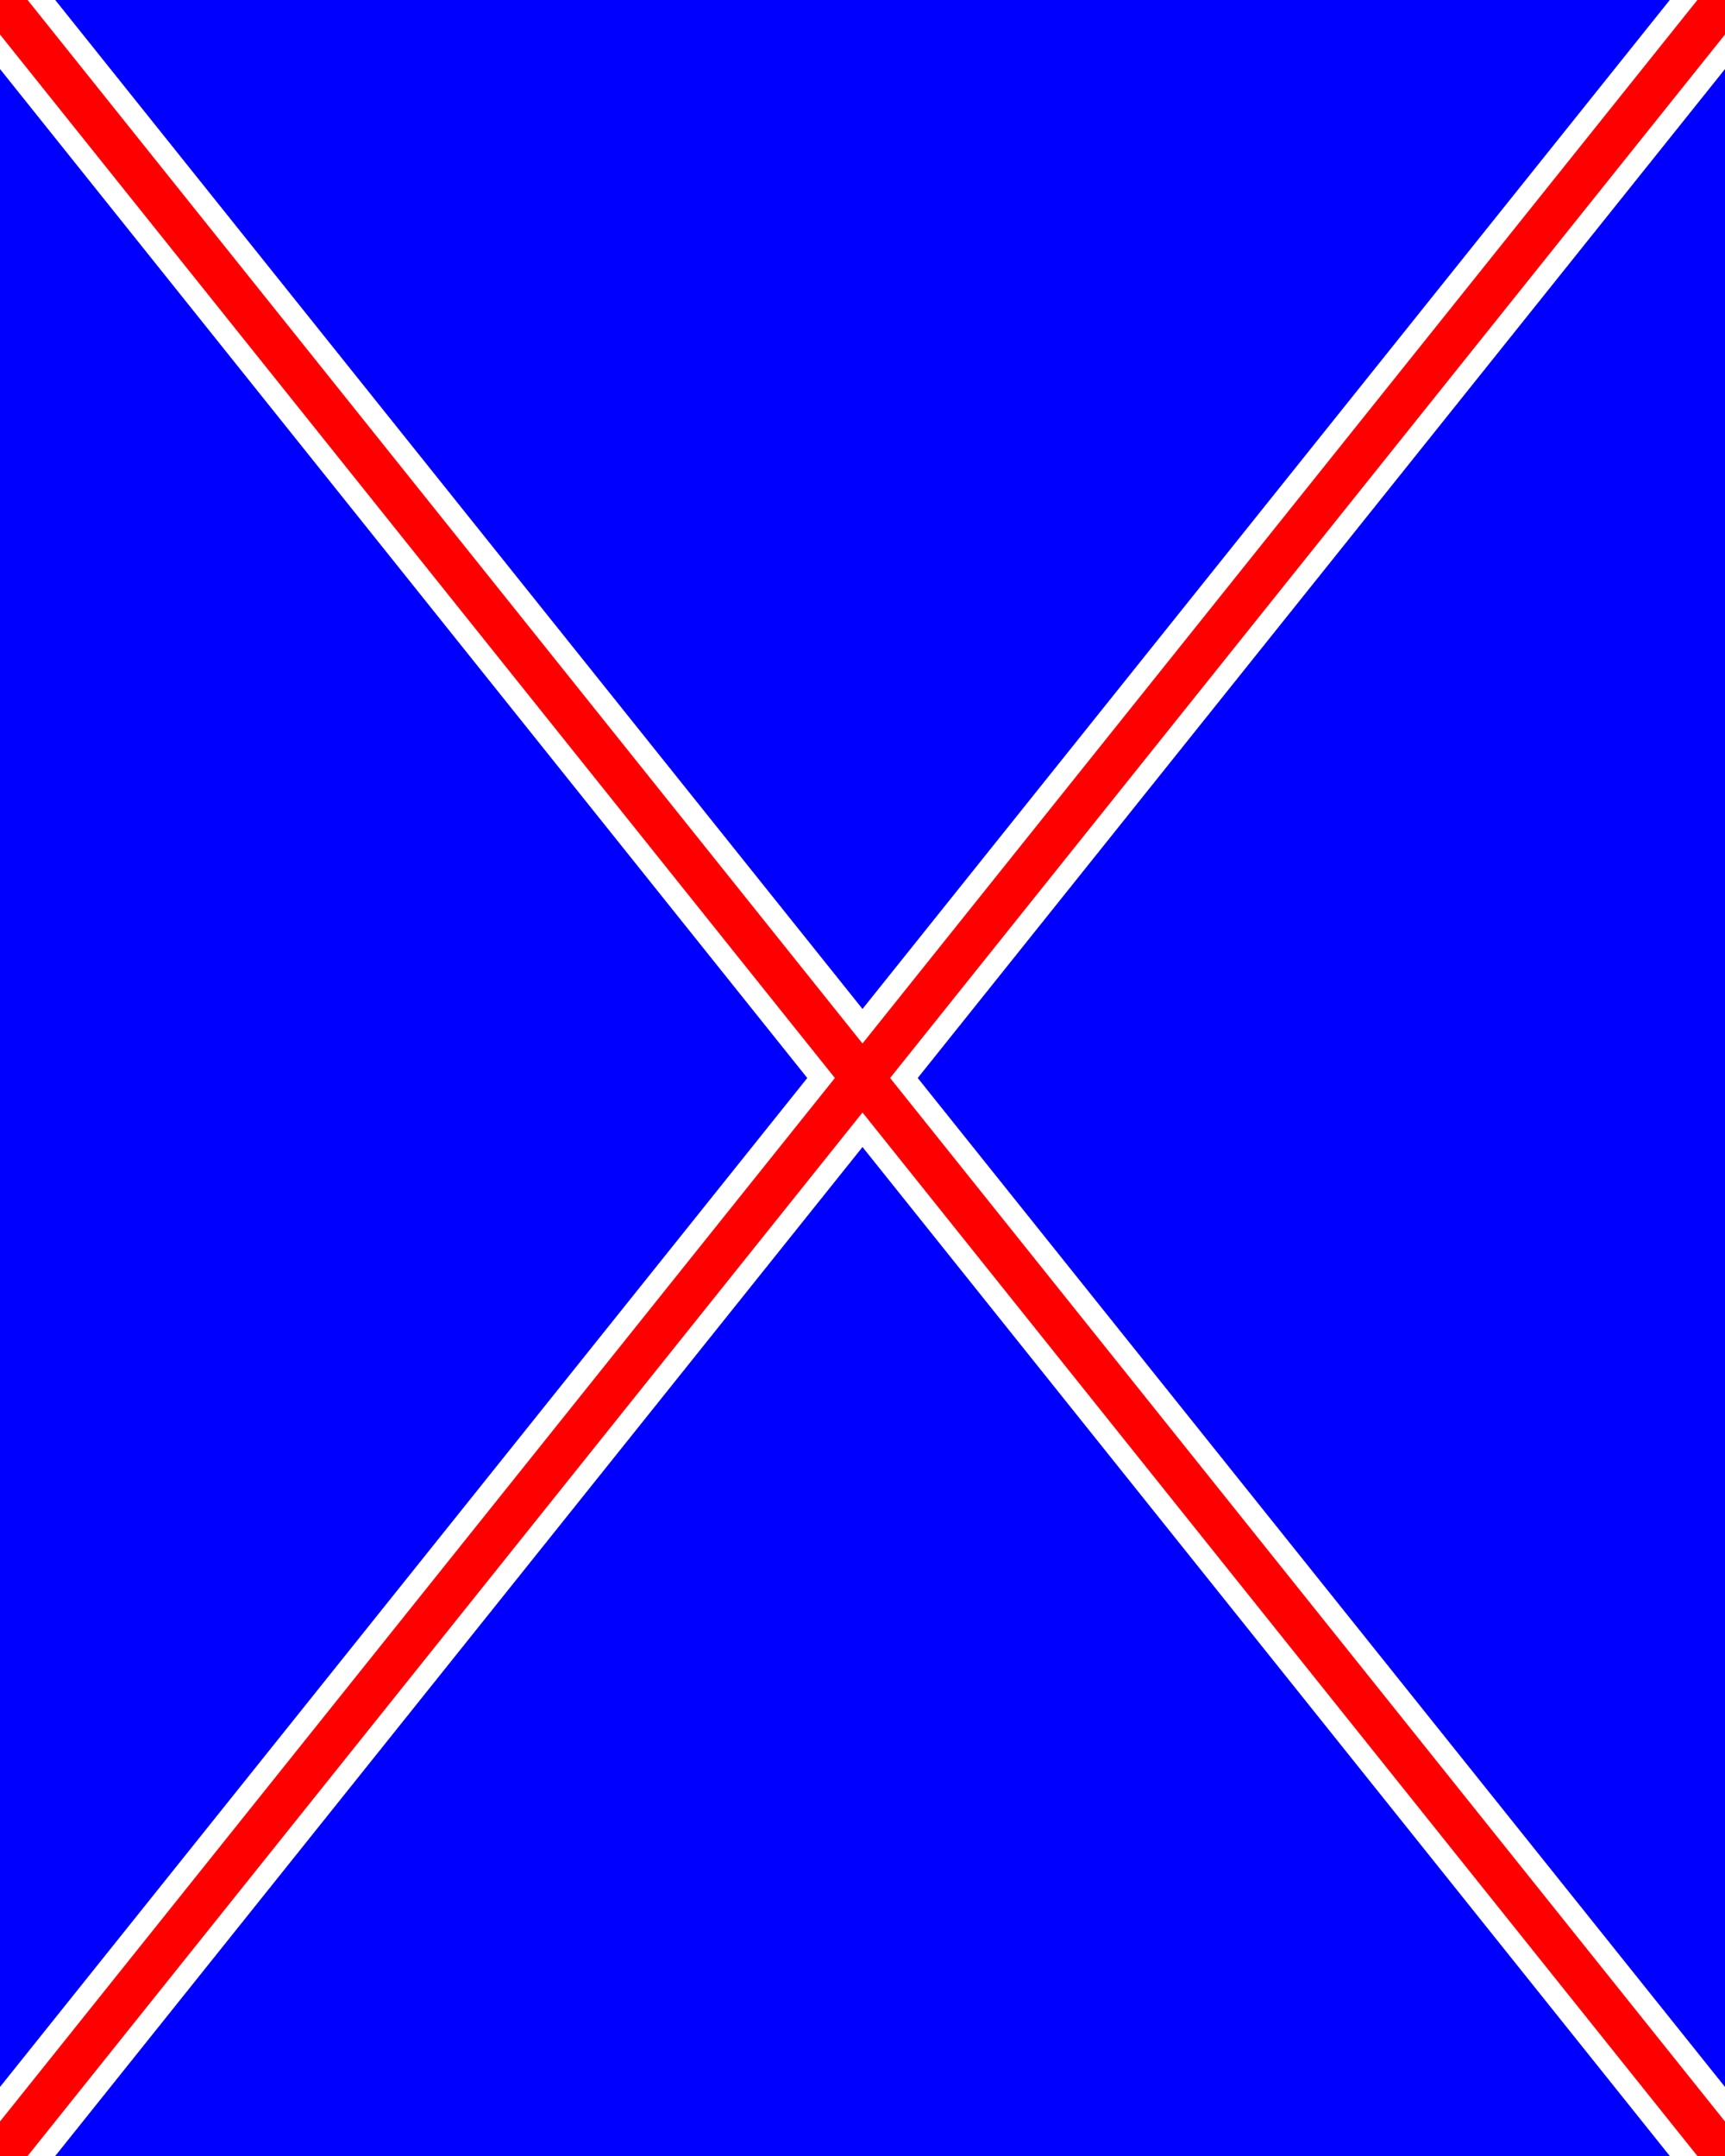 <svg height="250" viewbox="0 0 200 250" width="200" xmlns="http://www.w3.org/2000/svg">
<rect fill="blue" height="250" width="200"></rect>
<path d="M0,0 L200,250 M0,250 L200,0" stroke="white" stroke-width="10"></path>
<path d="M0,0 L200,250 M0,250 L200,0" stroke="red" stroke-width="5"></path>
</svg>